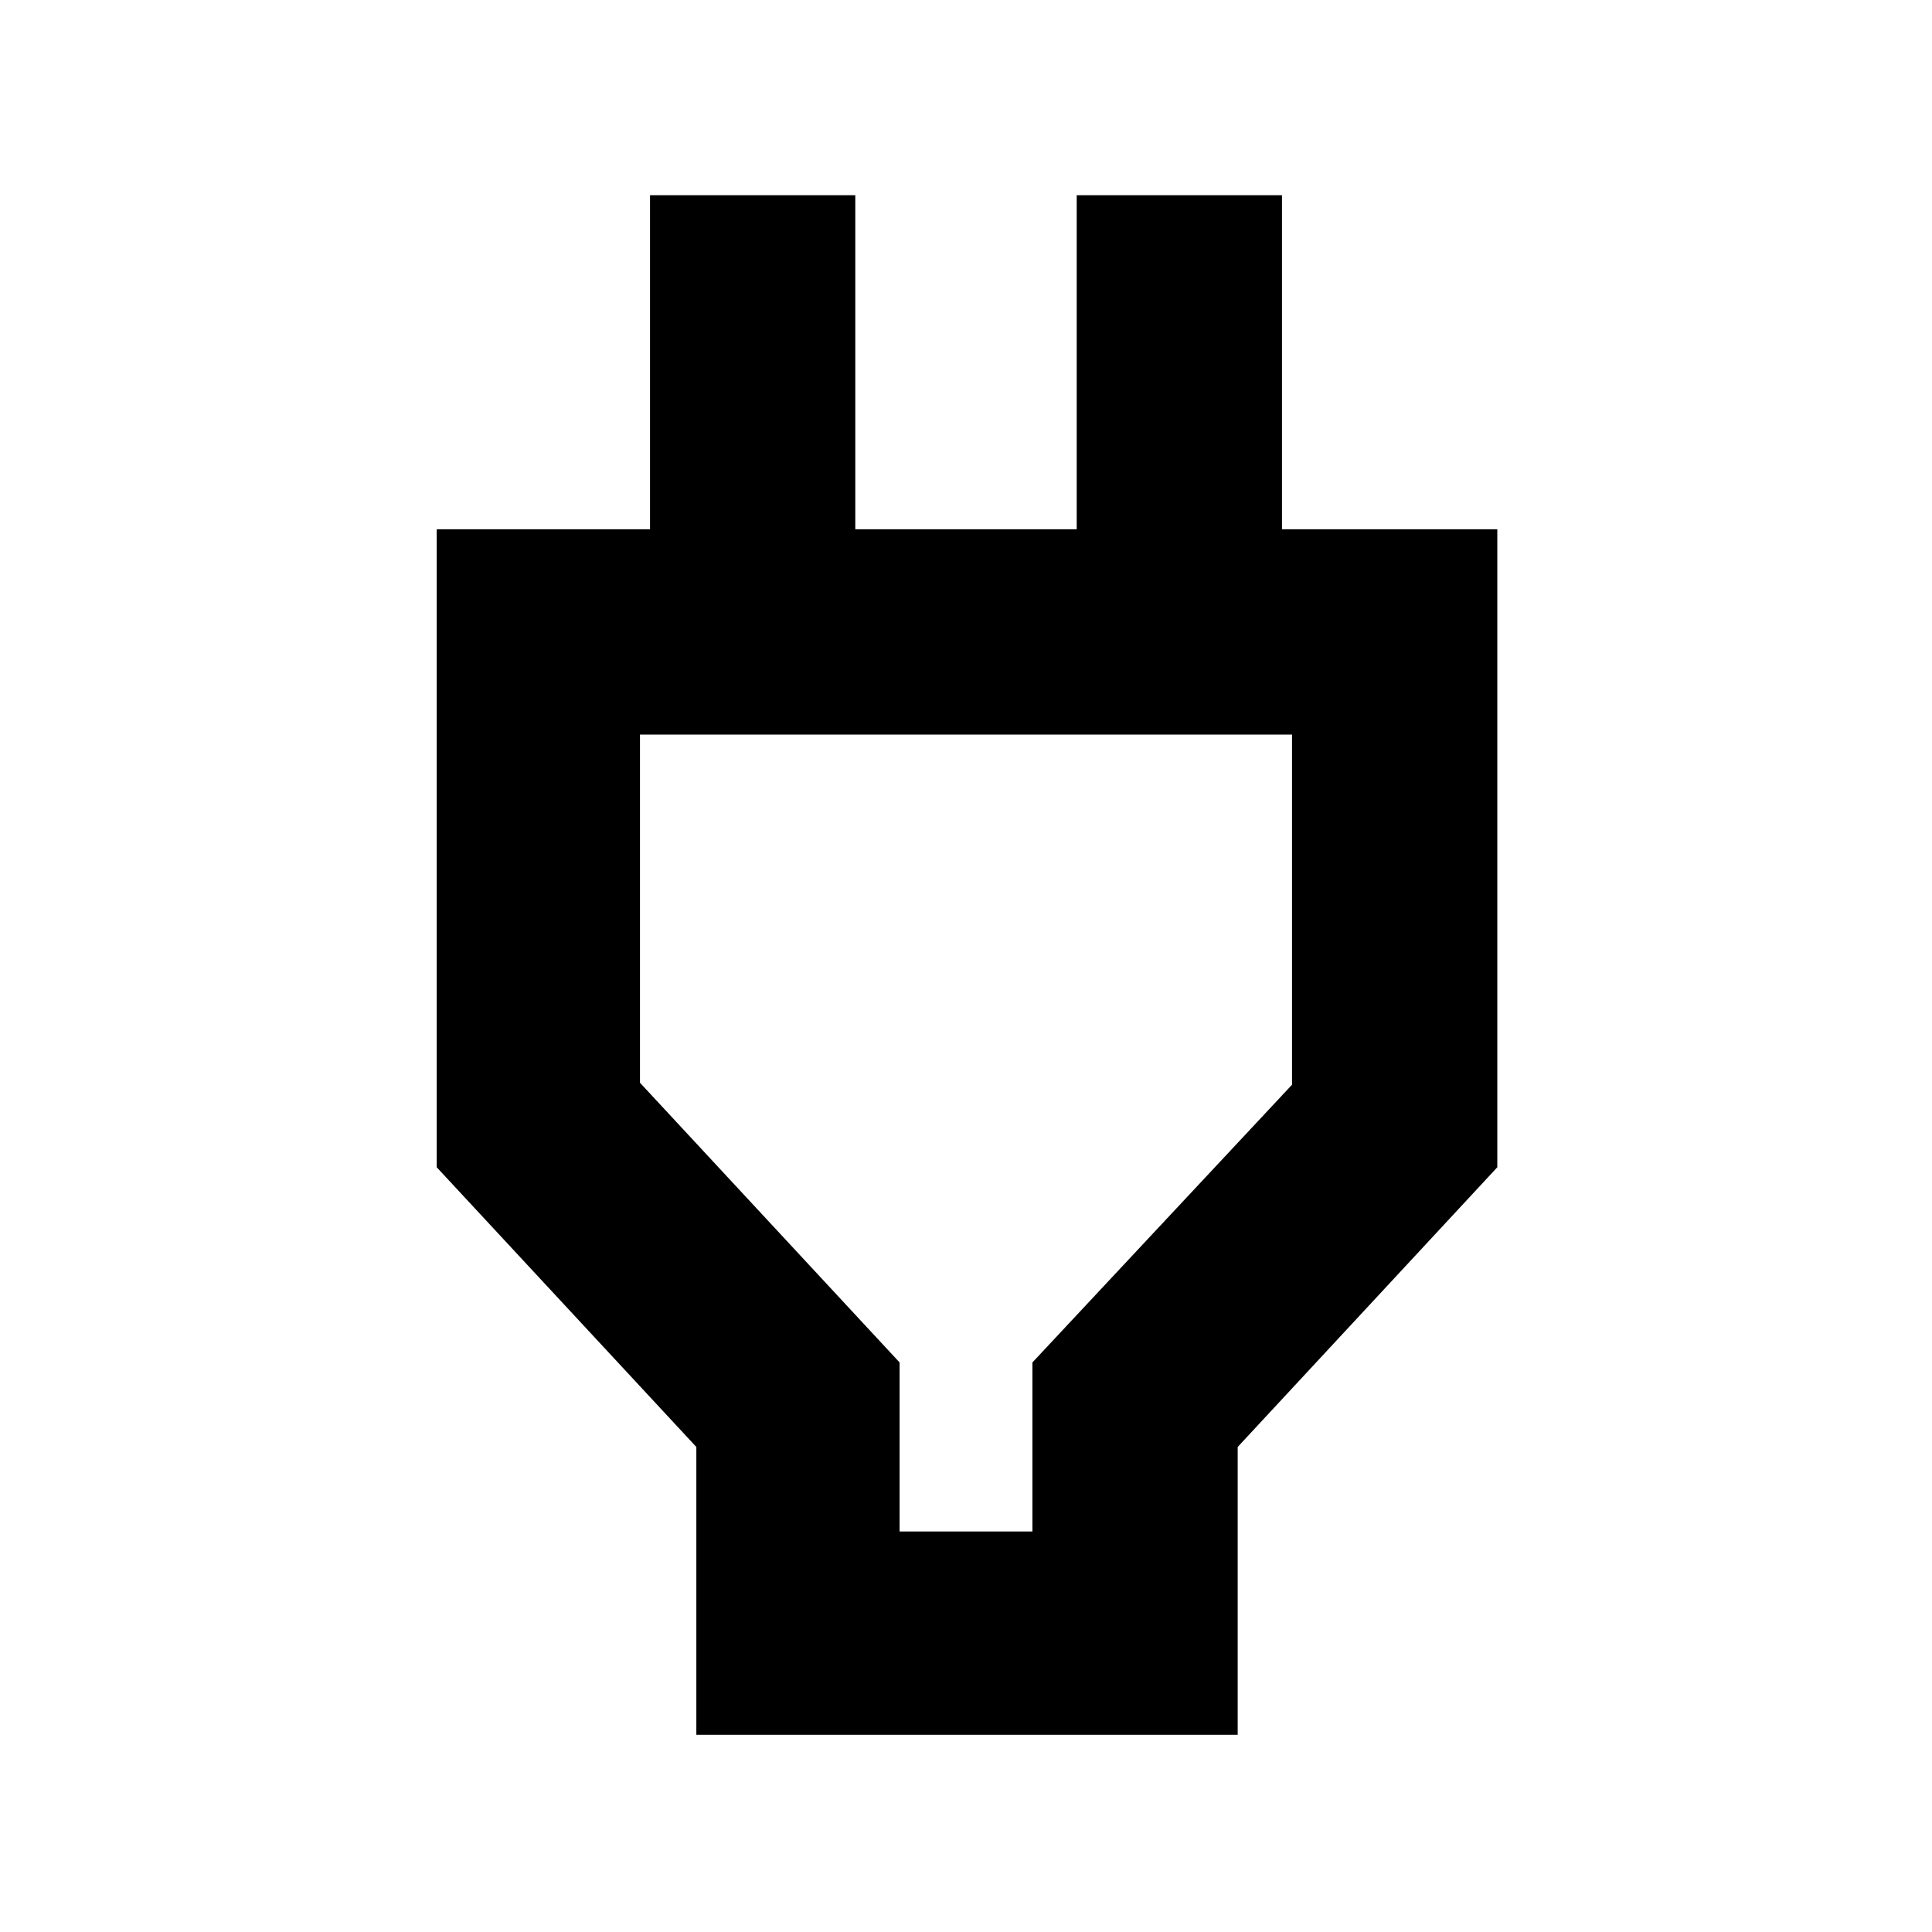 <svg xmlns="http://www.w3.org/2000/svg" height="40" width="40"><path d="M18.625 31.708H21.375V28.208L26.75 22.458V15.208H13.25V22.417L18.625 28.208ZM14.417 35.917V29.958L9.042 24.167V10.958H13.458V4.042H17.708V10.958H22.292V4.042H26.542V10.958H31V24.167L25.625 29.958V35.917ZM20 23.458V15.208V23.458Z"/></svg>